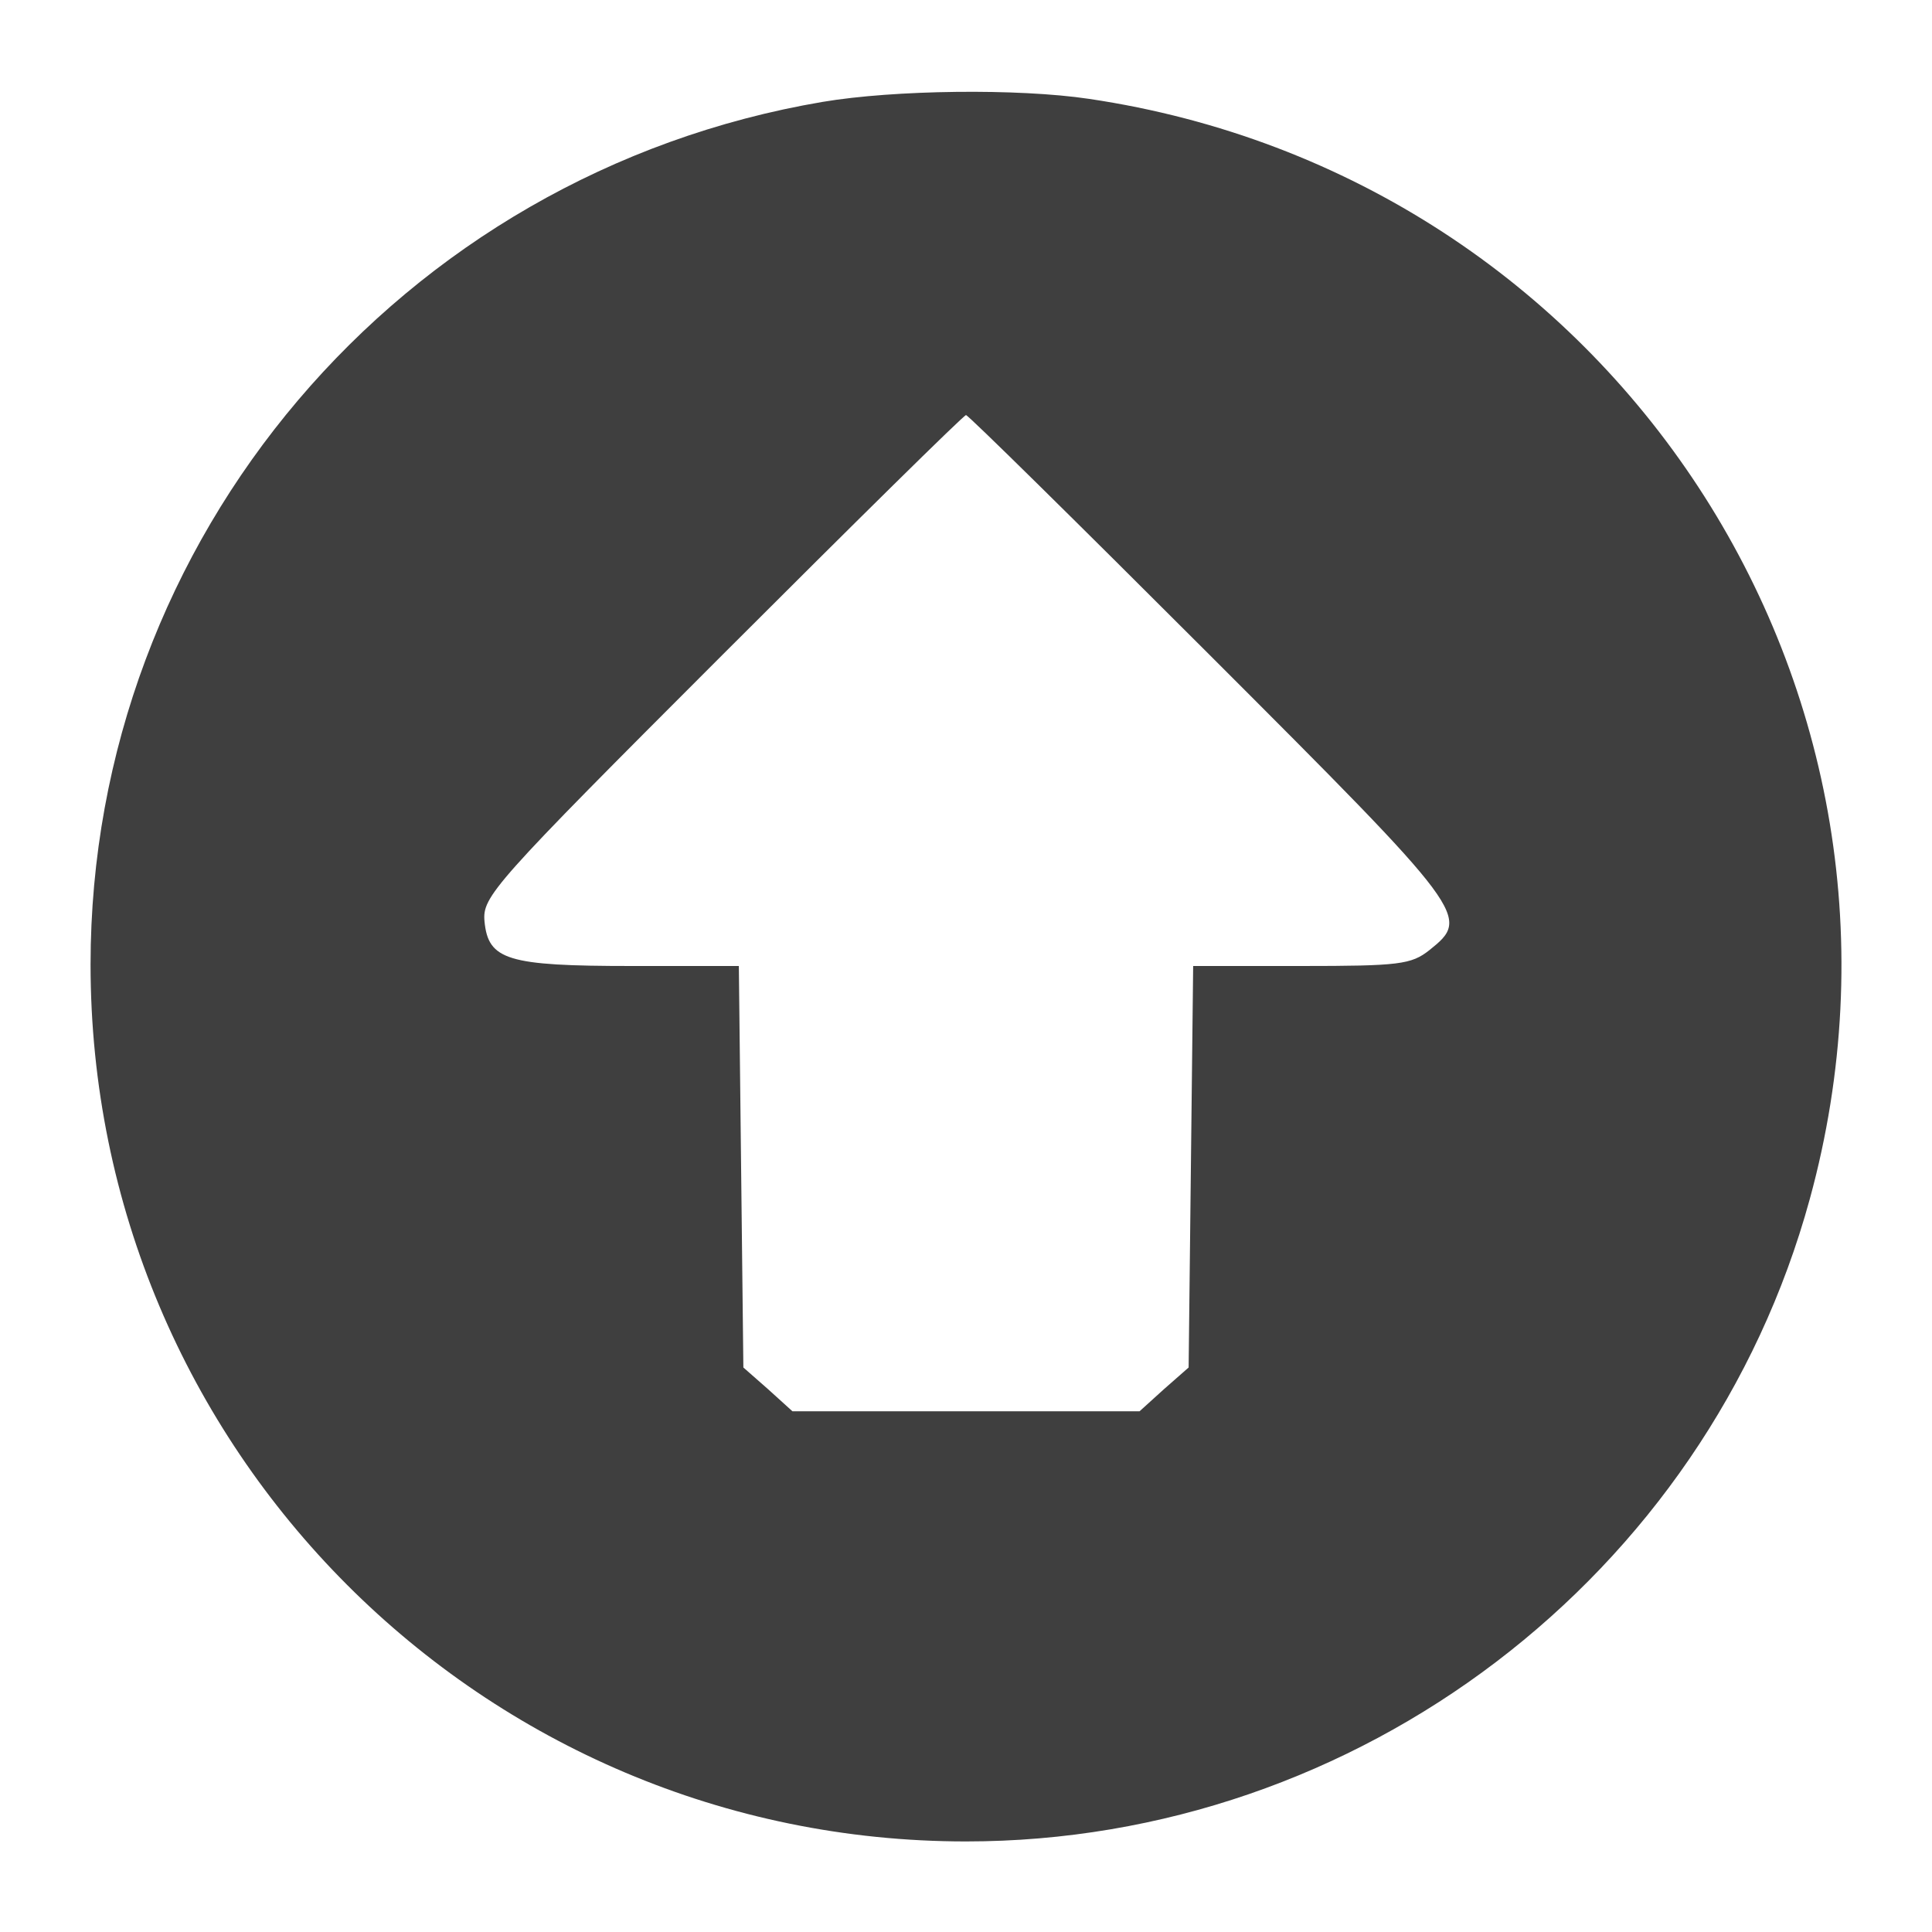 <?xml version="1.0"?>
<svg width="256" height="256" xmlns="http://www.w3.org/2000/svg" xmlns:svg="http://www.w3.org/2000/svg" preserveAspectRatio="xMidYMid meet">
 <g>
  <title>Layer 1</title>
  <g id="svg_1" fill="#000000" transform="translate(0,256) scale(0.1,-0.1) ">
   <path fill="#3f3f3f" id="svg_2" d="m1090,2425c-560,-95 -970,-578 -970,-1143c0,-642 519,-1162 1160,-1162c520,0 981,351 1118,851c185,675 -260,1355 -955,1458c-94,14 -258,12 -353,-4zm512,-732c344,-344 347,-348 292,-392c-24,-19 -40,-21 -170,-21l-143,0l-3,-266l-3,-266l-33,-29l-32,-29l-230,0l-230,0l-32,29l-33,29l-3,266l-3,266l-142,0c-165,0 -190,8 -195,59c-3,33 10,48 315,353c175,175 320,318 323,318c3,0 148,-143 322,-317z"/>
  </g>
 </g>
</svg>